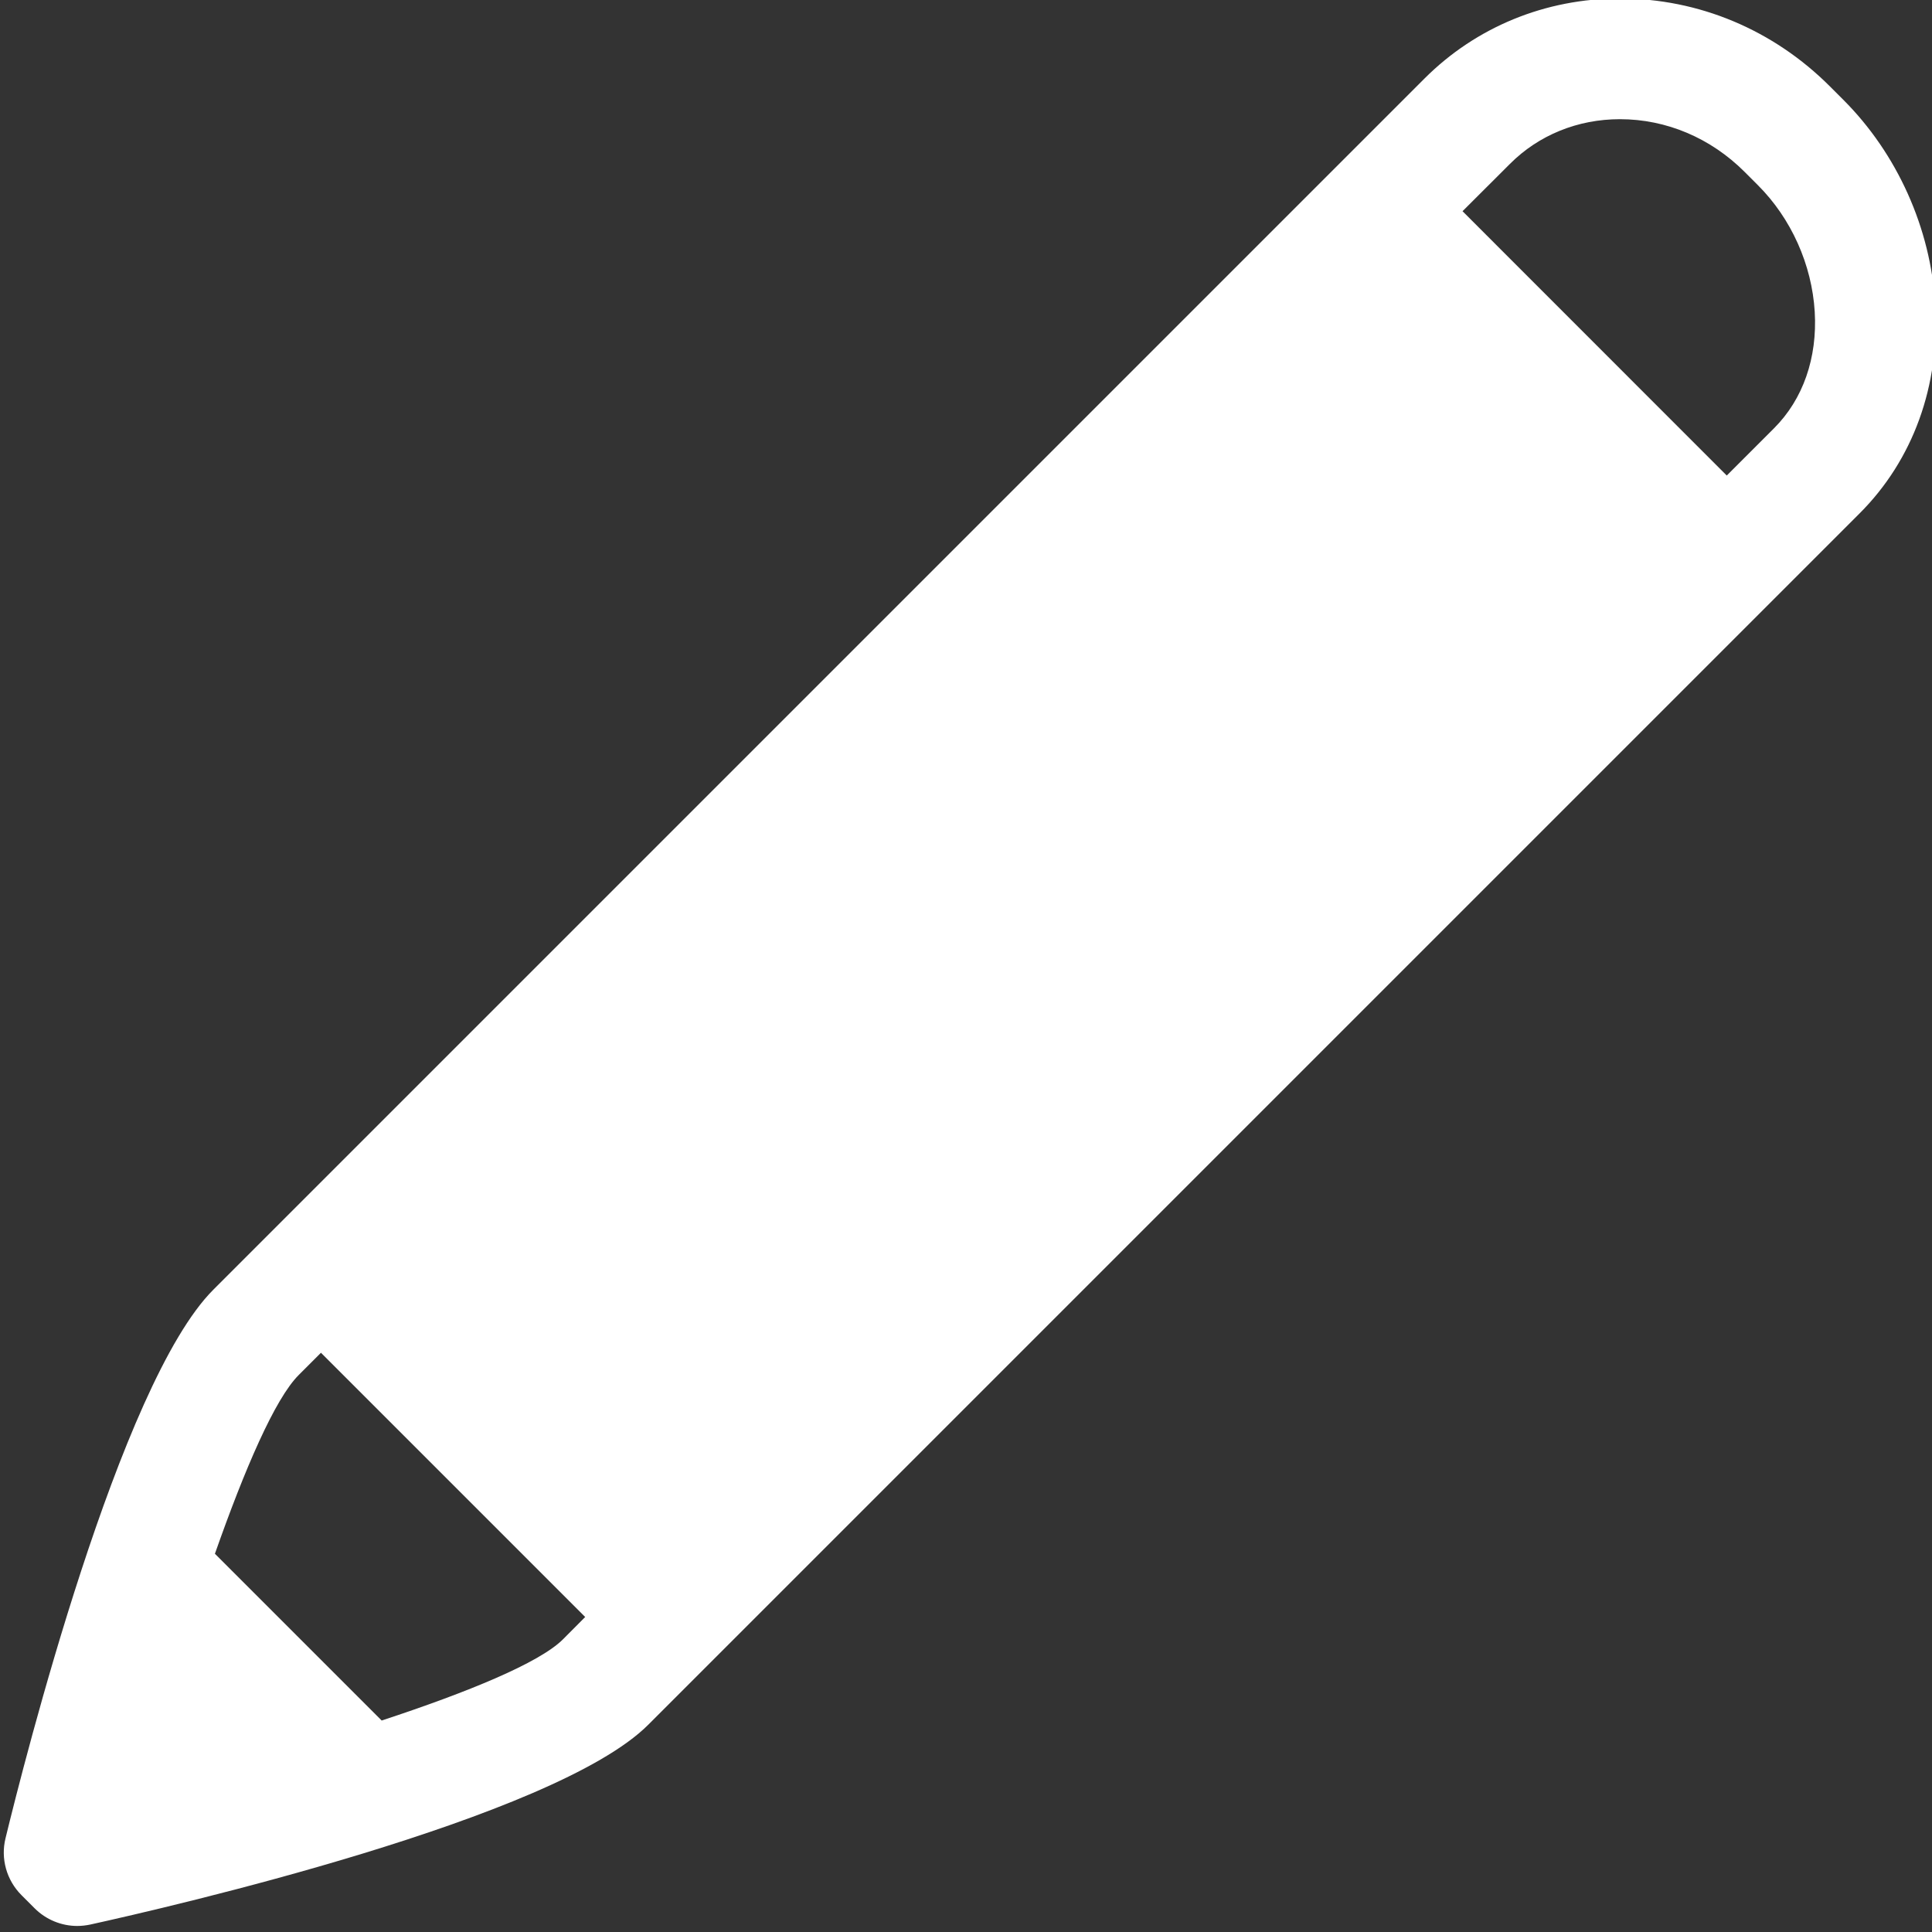 <?xml version="1.0" encoding="UTF-8" standalone="no"?>
<!-- Created with Inkscape (http://www.inkscape.org/) -->

<svg
   xmlns:dc="http://purl.org/dc/elements/1.1/"
   xmlns:cc="http://creativecommons.org/ns#"
   xmlns:rdf="http://www.w3.org/1999/02/22-rdf-syntax-ns#"
   xmlns:svg="http://www.w3.org/2000/svg"
   xmlns="http://www.w3.org/2000/svg"
   xmlns:sodipodi="http://sodipodi.sourceforge.net/DTD/sodipodi-0.dtd"
   xmlns:inkscape="http://www.inkscape.org/namespaces/inkscape"
   width="500mm"
   height="500mm"
   viewBox="0 0 500 500"
   version="1.1"
   id="svg6611"
   inkscape:version="0.92.1 r15371"
   sodipodi:docname="edit.svg">
  <rect x="0" y="0" width="500" height="500" fill="#333333" stroke="none"/>
  <defs
     id="defs6605" />
  <sodipodi:namedview
     id="base"
     pagecolor="#ffffff"
     bordercolor="#666666"
     borderopacity="1.0"
     inkscape:pageopacity="0.0"
     inkscape:pageshadow="2"
     inkscape:zoom="0.175"
     inkscape:cx="214.48197"
     inkscape:cy="1396.2785"
     inkscape:document-units="mm"
     inkscape:current-layer="layer1"
     showgrid="false"
     fit-margin-top="0"
     fit-margin-left="0"
     fit-margin-right="0"
     fit-margin-bottom="0"
     inkscape:pagecheckerboard="true"
     inkscape:window-width="1366"
     inkscape:window-height="719"
     inkscape:window-x="0"
     inkscape:window-y="0"
     inkscape:window-maximized="1" />
  <g
     inkscape:label="Layer 1"
     inkscape:groupmode="layer"
     id="layer1"
     transform="translate(34.484,355.271)">
    <g
       id="g1962"
       transform="matrix(26.14,0,0,-26.14,424.659,-244.463)">
      <path
         d="m 0,0 -0.469,-0.469 -2.616,2.617 0.469,0.468 c 0.285,0.286 0.672,0.443 1.089,0.443 0.46,0 0.899,-0.186 1.235,-0.522 l 0.13,-0.13 C 0.169,2.077 0.374,1.619 0.402,1.152 0.429,0.695 0.286,0.286 0,0 m -13.786,-12.795 -1.651,1.651 c 0.296,0.842 0.595,1.535 0.829,1.769 l 0.221,0.221 2.616,-2.616 -0.221,-0.222 c -0.233,-0.232 -0.937,-0.521 -1.794,-0.803 m 14.47,16.047 -0.13,0.13 c -0.562,0.563 -1.301,0.872 -2.081,0.872 -0.736,0 -1.423,-0.281 -1.934,-0.792 L -15.453,-8.53 c -0.926,-0.925 -1.876,-4.685 -2.057,-5.43 -0.05,-0.202 0.01,-0.416 0.158,-0.564 l 0.13,-0.13 c 0.113,-0.113 0.266,-0.175 0.422,-0.175 0.043,0 0.086,0.005 0.129,0.014 0.759,0.167 4.594,1.048 5.524,1.978 L 0.845,-0.845 c 0.531,0.53 0.797,1.265 0.75,2.067 -0.044,0.756 -0.376,1.496 -0.911,2.03"
         style="fill:#ffffff;fill-opacity:1;fill-rule:nonzero;stroke:none"
         id="path1964"
         inkscape:connector-curvature="0" />
    </g>
  </g>
</svg>
